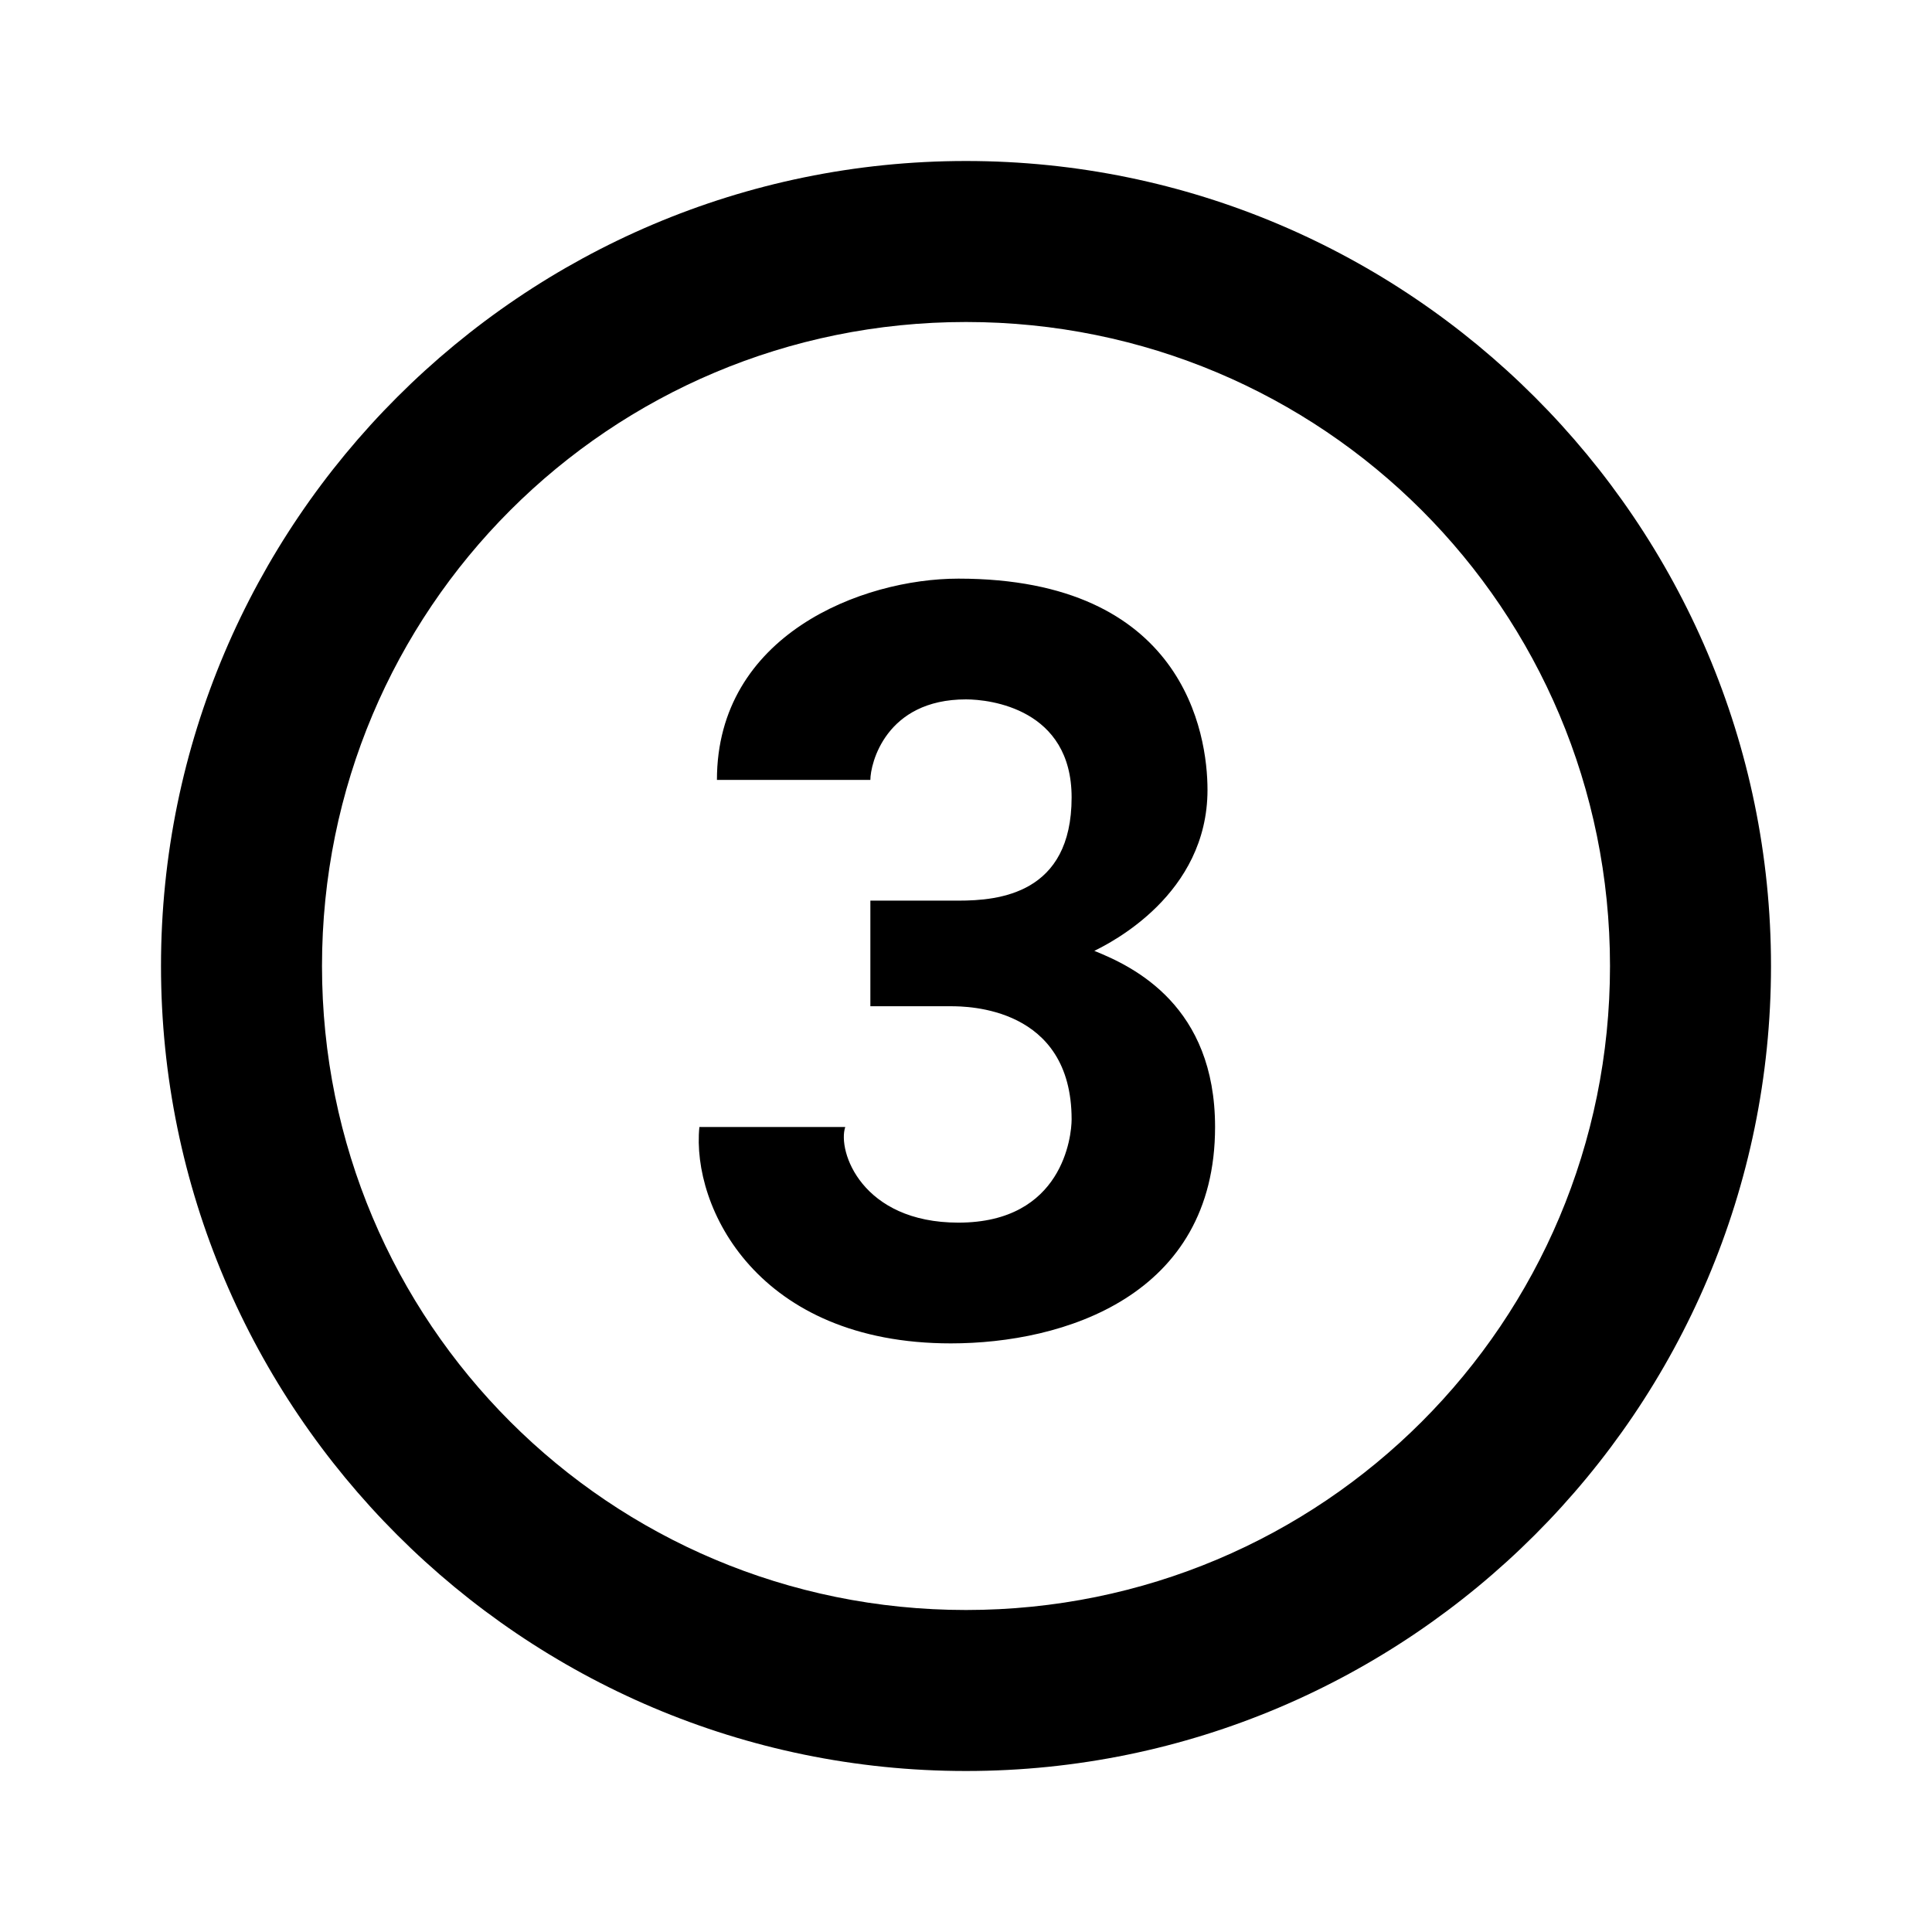<?xml version="1.0"?>
<svg xmlns="http://www.w3.org/2000/svg" viewBox="0 0 24 24" enable-background="new 0 0 24 24">
    <path style="text-indent:0;text-align:start;line-height:normal;text-transform:none;block-progression:tb;-inkscape-font-specification:Bitstream Vera Sans" d="M 12 2 C 6.489 2 2 6.489 2 12 C 2 17.511 6.489 22 12 22 C 17.511 22 22 17.511 22 12 C 22 6.489 17.511 2 12 2 z M 12 4 C 16.43 4 20 7.57 20 12 C 20 16.43 16.43 20 12 20 C 7.57 20 4 16.43 4 12 C 4 7.57 7.57 4 12 4 z M 11.906 7.188 C 10.706 7.188 8.906 7.888 8.906 9.688 L 10.812 9.688 C 10.812 9.488 11 8.688 12 8.688 C 12.3 8.688 13.312 8.806 13.312 9.906 C 13.312 11.106 12.406 11.188 11.906 11.188 L 10.906 11.188 L 10.812 11.188 L 10.812 12.5 L 11.812 12.5 C 12.012 12.5 13.312 12.506 13.312 13.906 C 13.312 14.106 13.206 15.188 11.906 15.188 C 10.706 15.188 10.4 14.3 10.5 14 L 8.688 14 C 8.588 15 9.412 16.688 11.812 16.688 C 13.213 16.688 15.094 16.1 15.094 14 C 15.094 12.5 14.094 12.012 13.594 11.812 C 13.794 11.713 15 11.113 15 9.812 C 15 9.113 14.706 7.188 11.906 7.188 z" overflow="visible" enable-background="accumulate" font-family="Bitstream Vera Sans"/>
</svg>
